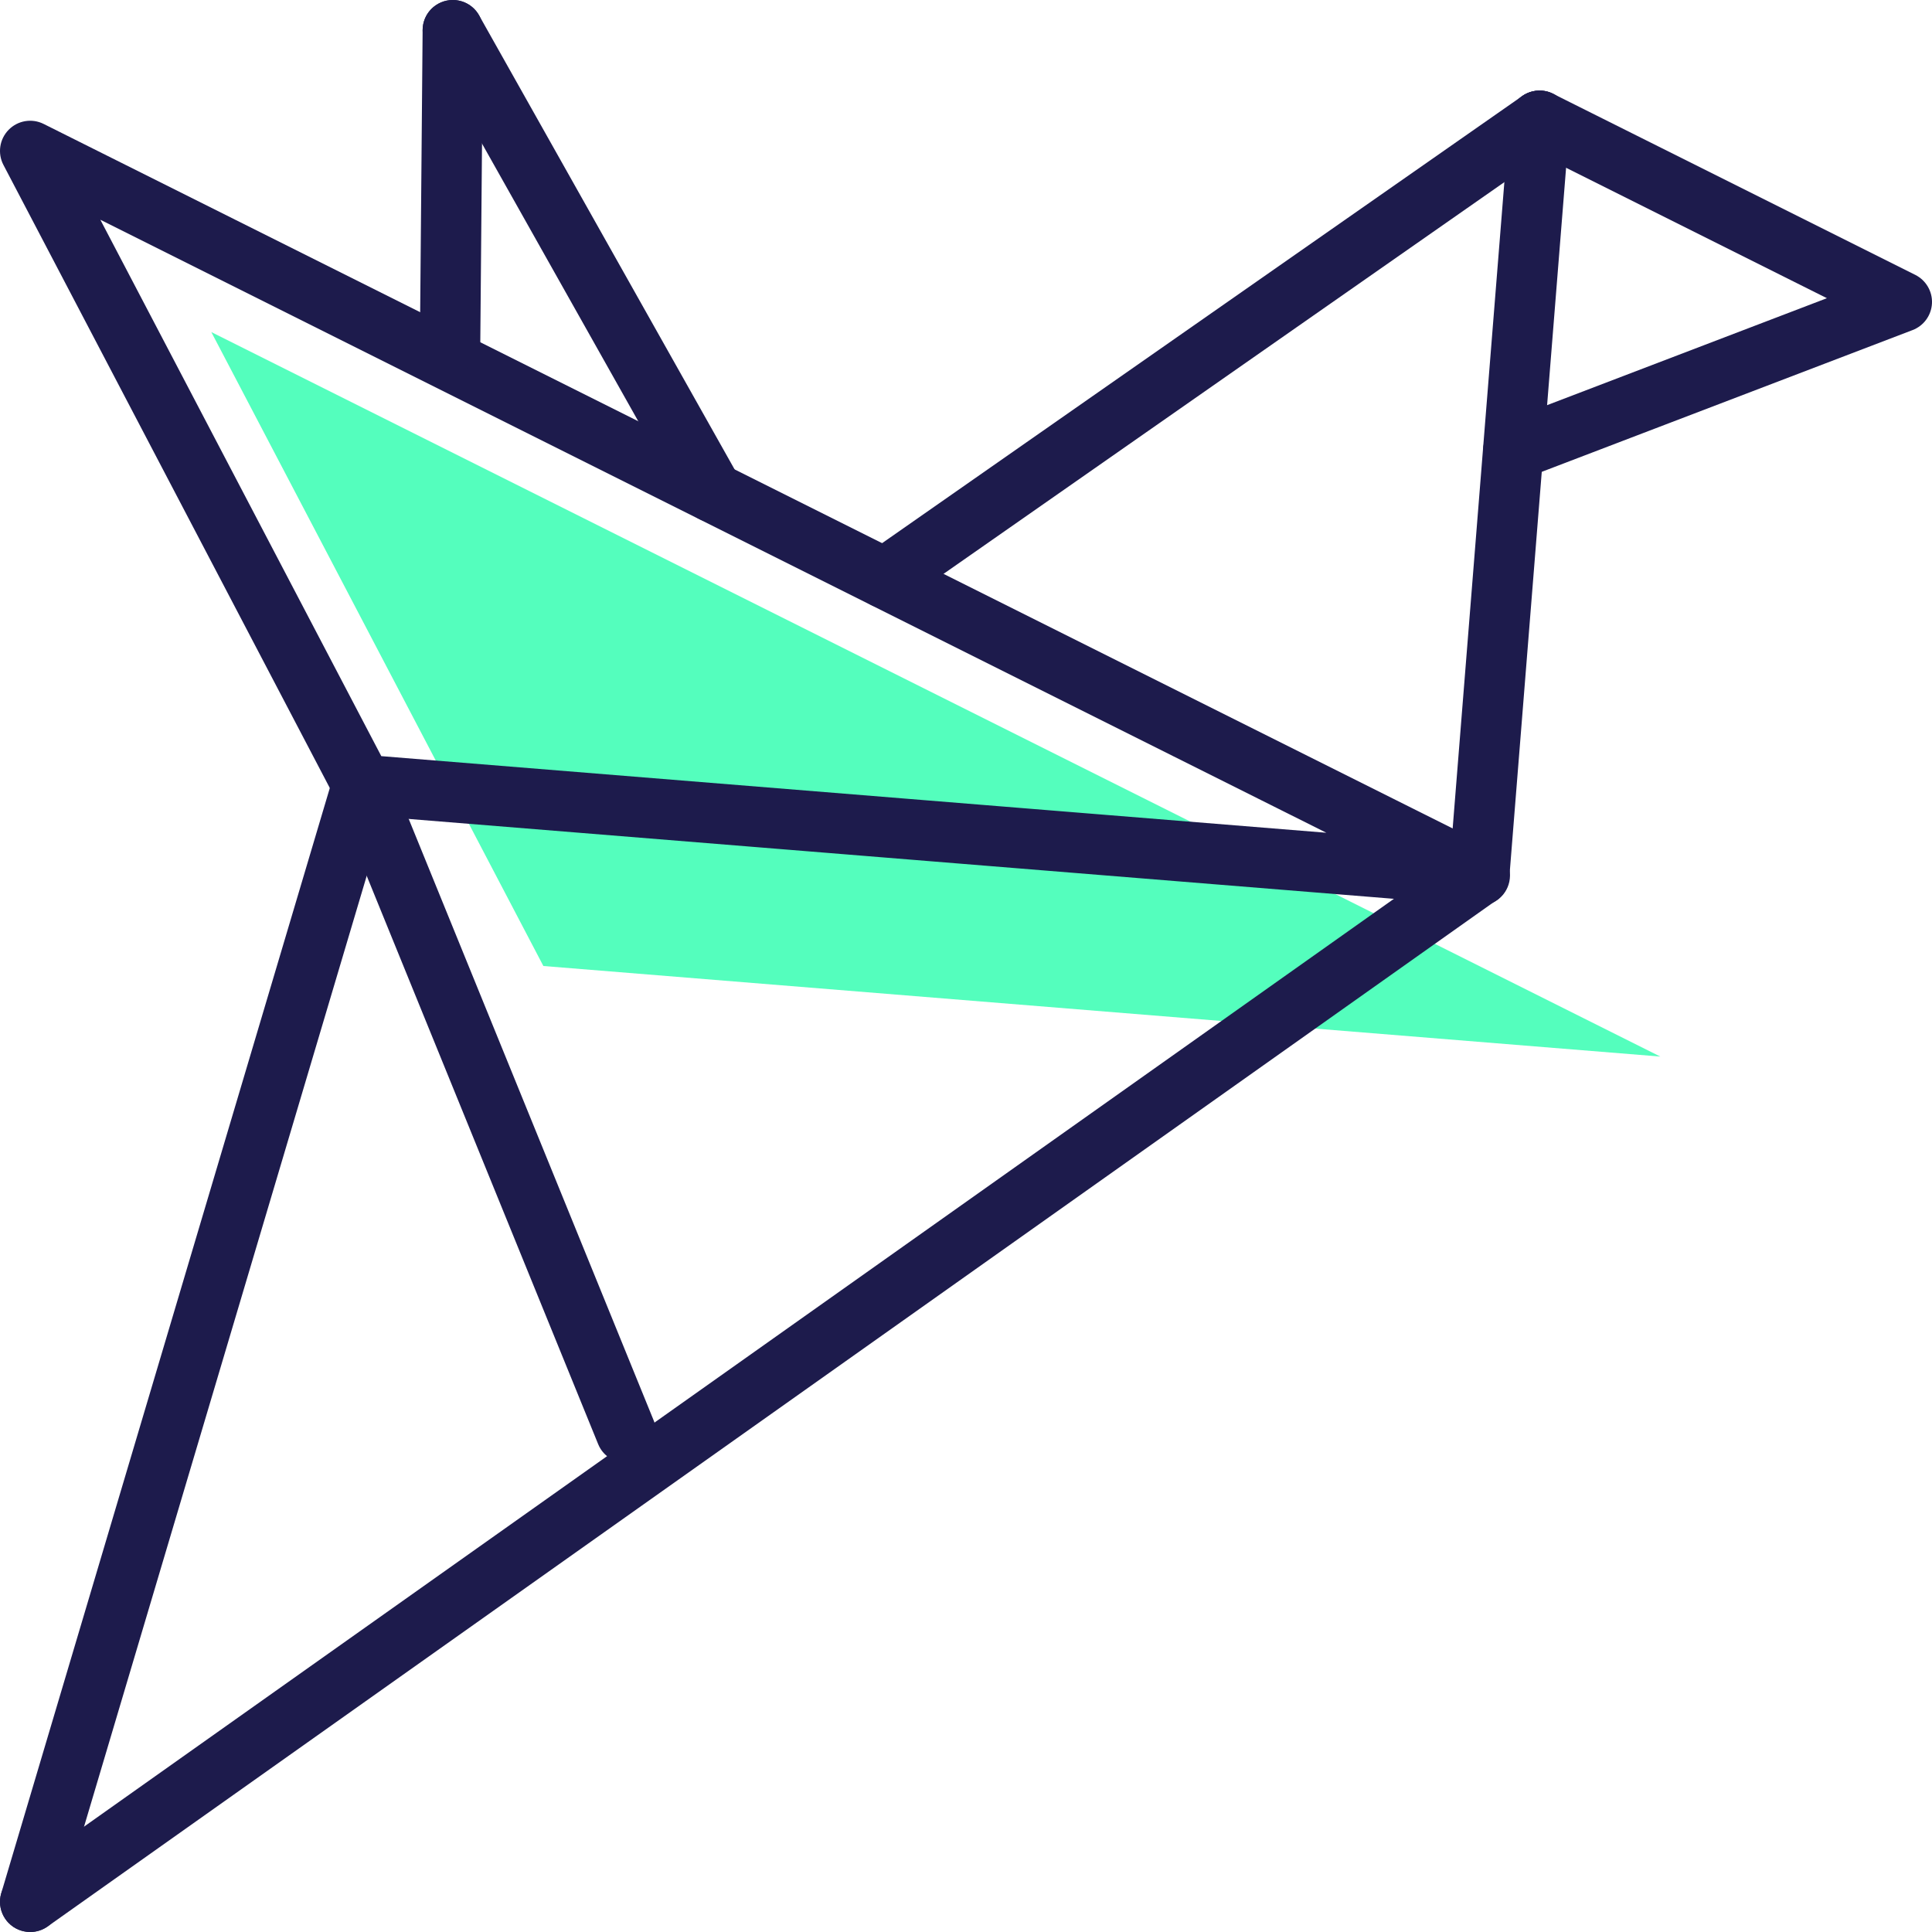 <?xml version="1.0" encoding="UTF-8"?><svg version="1.1" viewBox="0 0 64 64" xmlns="http://www.w3.org/2000/svg" xmlns:xlink="http://www.w3.org/1999/xlink"><!--Generated by IJSVG (https://github.com/iconjar/IJSVG)--><path d="M7,11l48,24l-37,-3Z" fill="#54FEBD"></path><path fill="#1D1B4C" d="M49.001,30c-0.027,0 -0.055,-0.001 -0.082,-0.003l-37,-3c-0.342,-0.028 -0.646,-0.229 -0.805,-0.533l-11,-21c-0.201,-0.384 -0.132,-0.854 0.172,-1.164c0.304,-0.31 0.772,-0.389 1.161,-0.194l47.895,23.947c0.395,0.135 0.678,0.508 0.678,0.947c0,0.553 -0.447,1 -1,1c-0.005,0 -0.014,0 -0.019,0Zm-36.371,-4.952l31.307,2.538l-40.613,-20.307l9.307,17.769Z"></path><g fill="#1D1B4C"><path d="M29.311,20.15c-0.315,0 -0.626,-0.149 -0.82,-0.428c-0.316,-0.452 -0.206,-1.076 0.247,-1.392l21.69,-15.15c0.452,-0.317 1.075,-0.204 1.392,0.247c0.316,0.452 0.206,1.076 -0.247,1.392l-21.69,15.15c-0.174,0.122 -0.374,0.181 -0.571,0.181Z"></path><path d="M49.001,30c-0.026,0 -0.054,-0.001 -0.081,-0.003c-0.55,-0.044 -0.961,-0.526 -0.917,-1.077l2,-25c0.044,-0.55 0.513,-0.955 1.077,-0.917c0.55,0.044 0.961,0.526 0.917,1.077l-2,25c-0.042,0.523 -0.479,0.92 -0.996,0.92Z"></path><path d="M50.13,15.92c-0.402,0 -0.782,-0.244 -0.934,-0.643c-0.197,-0.517 0.061,-1.095 0.576,-1.291l10.747,-4.108l-9.967,-4.983c-0.494,-0.247 -0.694,-0.848 -0.447,-1.342c0.248,-0.494 0.848,-0.692 1.342,-0.447l12,6c0.354,0.178 0.571,0.548 0.552,0.943c-0.02,0.396 -0.271,0.743 -0.642,0.885l-12.87,4.92c-0.118,0.045 -0.238,0.066 -0.357,0.066Z"></path><path d="M1,64c-0.094,0 -0.189,-0.014 -0.285,-0.041c-0.529,-0.158 -0.831,-0.715 -0.674,-1.244l11,-37c0.158,-0.529 0.709,-0.825 1.244,-0.674c0.529,0.158 0.831,0.715 0.674,1.244l-11,37c-0.13,0.435 -0.527,0.715 -0.959,0.715Z"></path><path d="M1.001,64c-0.313,0 -0.622,-0.146 -0.817,-0.422c-0.318,-0.451 -0.212,-1.075 0.238,-1.395l48,-34c0.451,-0.318 1.074,-0.213 1.395,0.238c0.318,0.451 0.212,1.075 -0.238,1.395l-48,34c-0.176,0.124 -0.377,0.184 -0.577,0.184Z"></path><path d="M23.611,17.3c-0.35,0 -0.688,-0.184 -0.872,-0.51l-8.61,-15.3c-0.271,-0.481 -0.101,-1.091 0.381,-1.361c0.481,-0.272 1.091,-0.101 1.361,0.381l8.61,15.3c0.271,0.481 0.101,1.091 -0.381,1.361c-0.155,0.088 -0.323,0.129 -0.489,0.129Z"></path><path d="M14.91,12.38c-0.003,0 -0.006,0 -0.009,0c-0.552,-0.005 -0.996,-0.456 -0.991,-1.009l0.09,-10.38c0.005,-0.549 0.451,-0.991 1,-0.991c0.003,0 0.006,0 0.009,0c0.552,0.005 0.996,0.456 0.991,1.009l-0.09,10.38c-0.005,0.549 -0.451,0.991 -1,0.991Z"></path><path d="M20.74,48.46c-0.395,0 -0.769,-0.234 -0.926,-0.623l-8.74,-21.46c-0.209,-0.512 0.037,-1.095 0.549,-1.303c0.509,-0.211 1.095,0.036 1.303,0.549l8.74,21.46c0.209,0.512 -0.037,1.095 -0.549,1.303c-0.123,0.051 -0.251,0.074 -0.377,0.074Z"></path></g></svg>